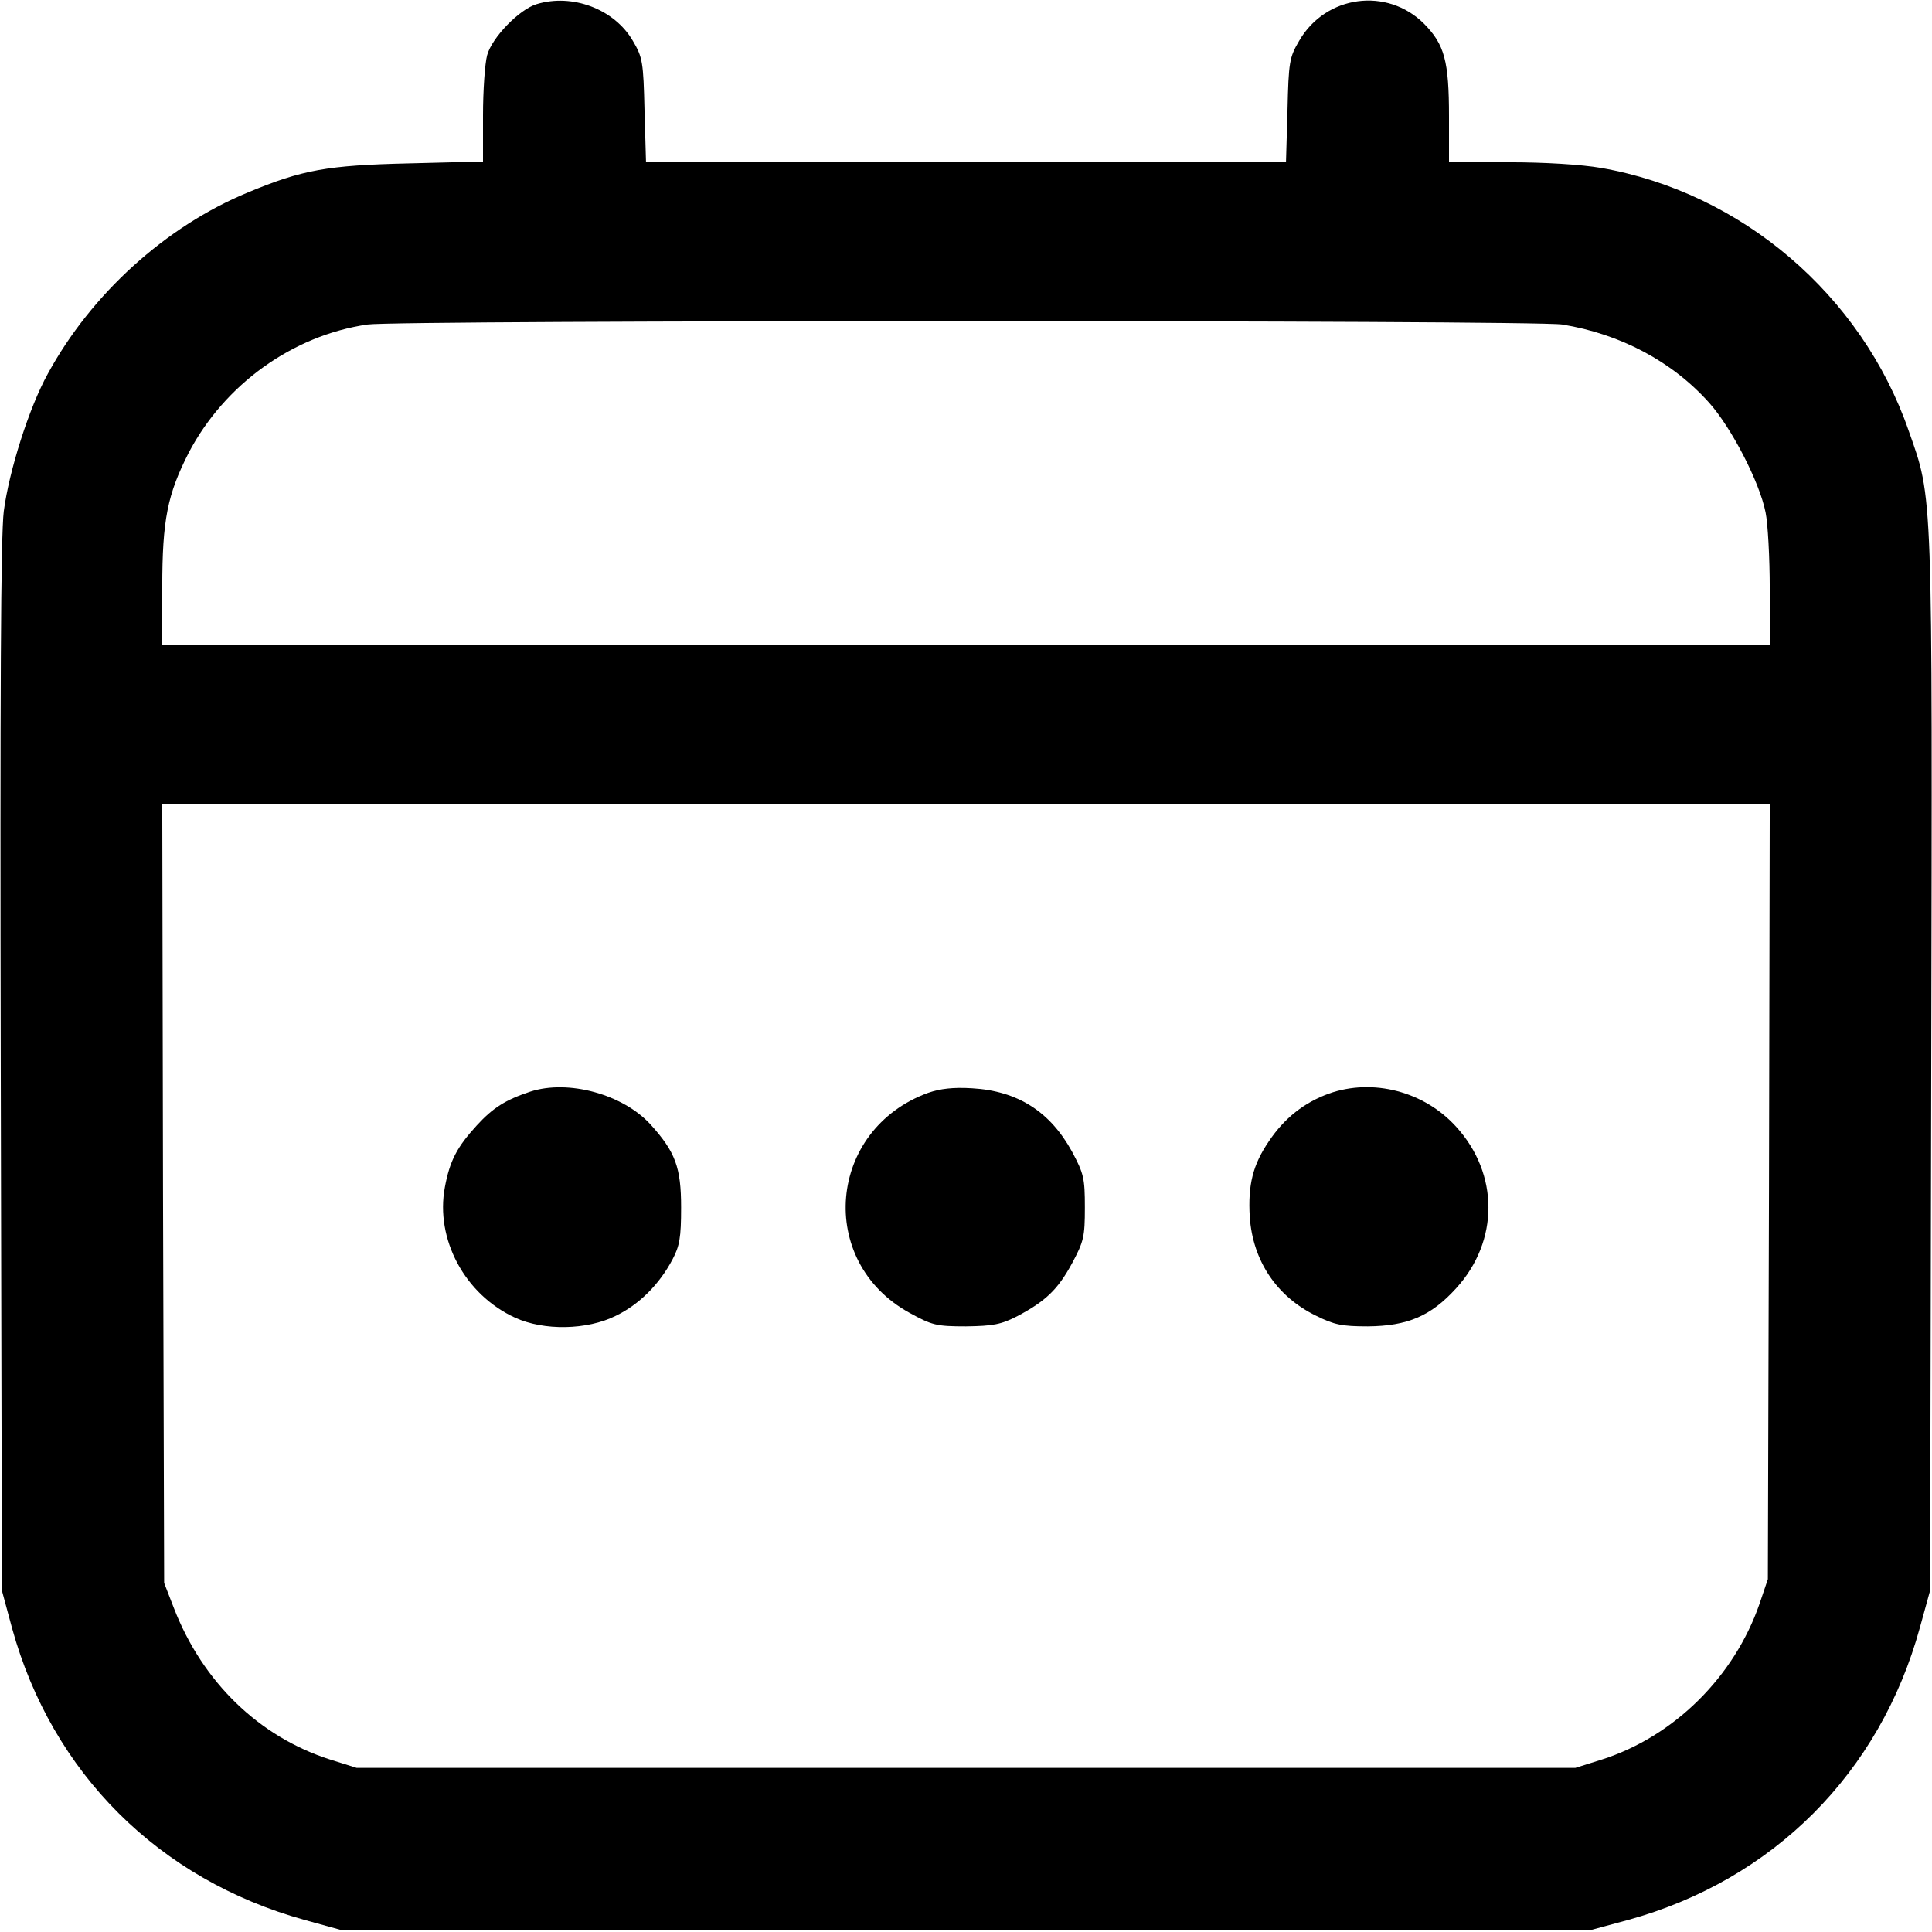 <?xml version="1.0" standalone="no"?>
<!DOCTYPE svg PUBLIC "-//W3C//DTD SVG 20010904//EN"
 "http://www.w3.org/TR/2001/REC-SVG-20010904/DTD/svg10.dtd">
<svg version="1.0" xmlns="http://www.w3.org/2000/svg"
 width="512pt" height="512pt" viewBox="0 0 512 512"
 preserveAspectRatio="xMidYMid meet">
<rect width="100%" height="100%" fill="white"/>
<g transform="translate(0,512) scale(0.1,-0.1)"
fill="#000000" stroke="none">
<path d="M1422 5109 c-46 -14 -118 -88 -131 -135 -6 -22 -11 -94 -11 -160 l0
-122 -197 -5 c-216 -5 -282 -17 -426 -77 -218 -90 -415 -269 -530 -480 -50
-90 -103 -258 -117 -365 -8 -65 -10 -473 -8 -1475 l3 -1385 27 -100 c106 -384
389 -666 775 -773 l98 -27 1655 0 1655 0 100 27 c384 106 667 389 773 775 l27
98 3 1395 c3 1541 5 1494 -60 1679 -125 360 -443 631 -815 696 -52 9 -149 15
-244 15 l-159 0 0 121 c0 148 -12 191 -66 246 -98 98 -261 76 -331 -45 -26
-44 -28 -56 -31 -184 l-4 -138 -848 0 -848 0 -4 138 c-3 128 -5 140 -31 184
-49 84 -160 126 -255 97z m2718 -849 c154 -25 292 -98 390 -208 58 -65 133
-209 149 -290 6 -29 11 -120 11 -202 l0 -150 -2130 0 -2130 0 0 153 c0 180 14
247 70 357 95 181 275 311 474 340 81 12 3090 12 3166 0z m548 -2297 l-3
-1028 -22 -65 c-67 -194 -227 -352 -418 -413 l-70 -22 -1615 0 -1615 0 -70 22
c-188 60 -338 205 -414 401 l-26 67 -3 1033 -2 1032 2130 0 2130 0 -2 -1027z"/>
<path d="M1405 2227 c-66 -22 -99 -43 -142 -90 -52 -57 -71 -93 -84 -163 -26
-138 53 -285 186 -346 76 -35 191 -33 267 5 62 30 115 83 150 149 19 36 23 58
23 138 0 106 -15 147 -81 220 -73 80 -218 120 -319 87z"/>
<path d="M2460 2224 c-267 -97 -297 -447 -50 -583 60 -33 71 -36 150 -36 72 1
93 5 136 27 75 40 107 70 145 140 31 58 34 70 34 148 0 78 -3 90 -34 148 -58
106 -144 161 -265 168 -50 3 -84 -1 -116 -12z"/>
<path d="M3522 2222 c-66 -24 -118 -65 -159 -126 -43 -63 -56 -116 -51 -201 8
-116 71 -211 176 -262 48 -24 69 -28 137 -28 105 1 167 27 234 101 114 125
114 303 0 428 -85 94 -221 129 -337 88z"/>
</g>
</svg>
